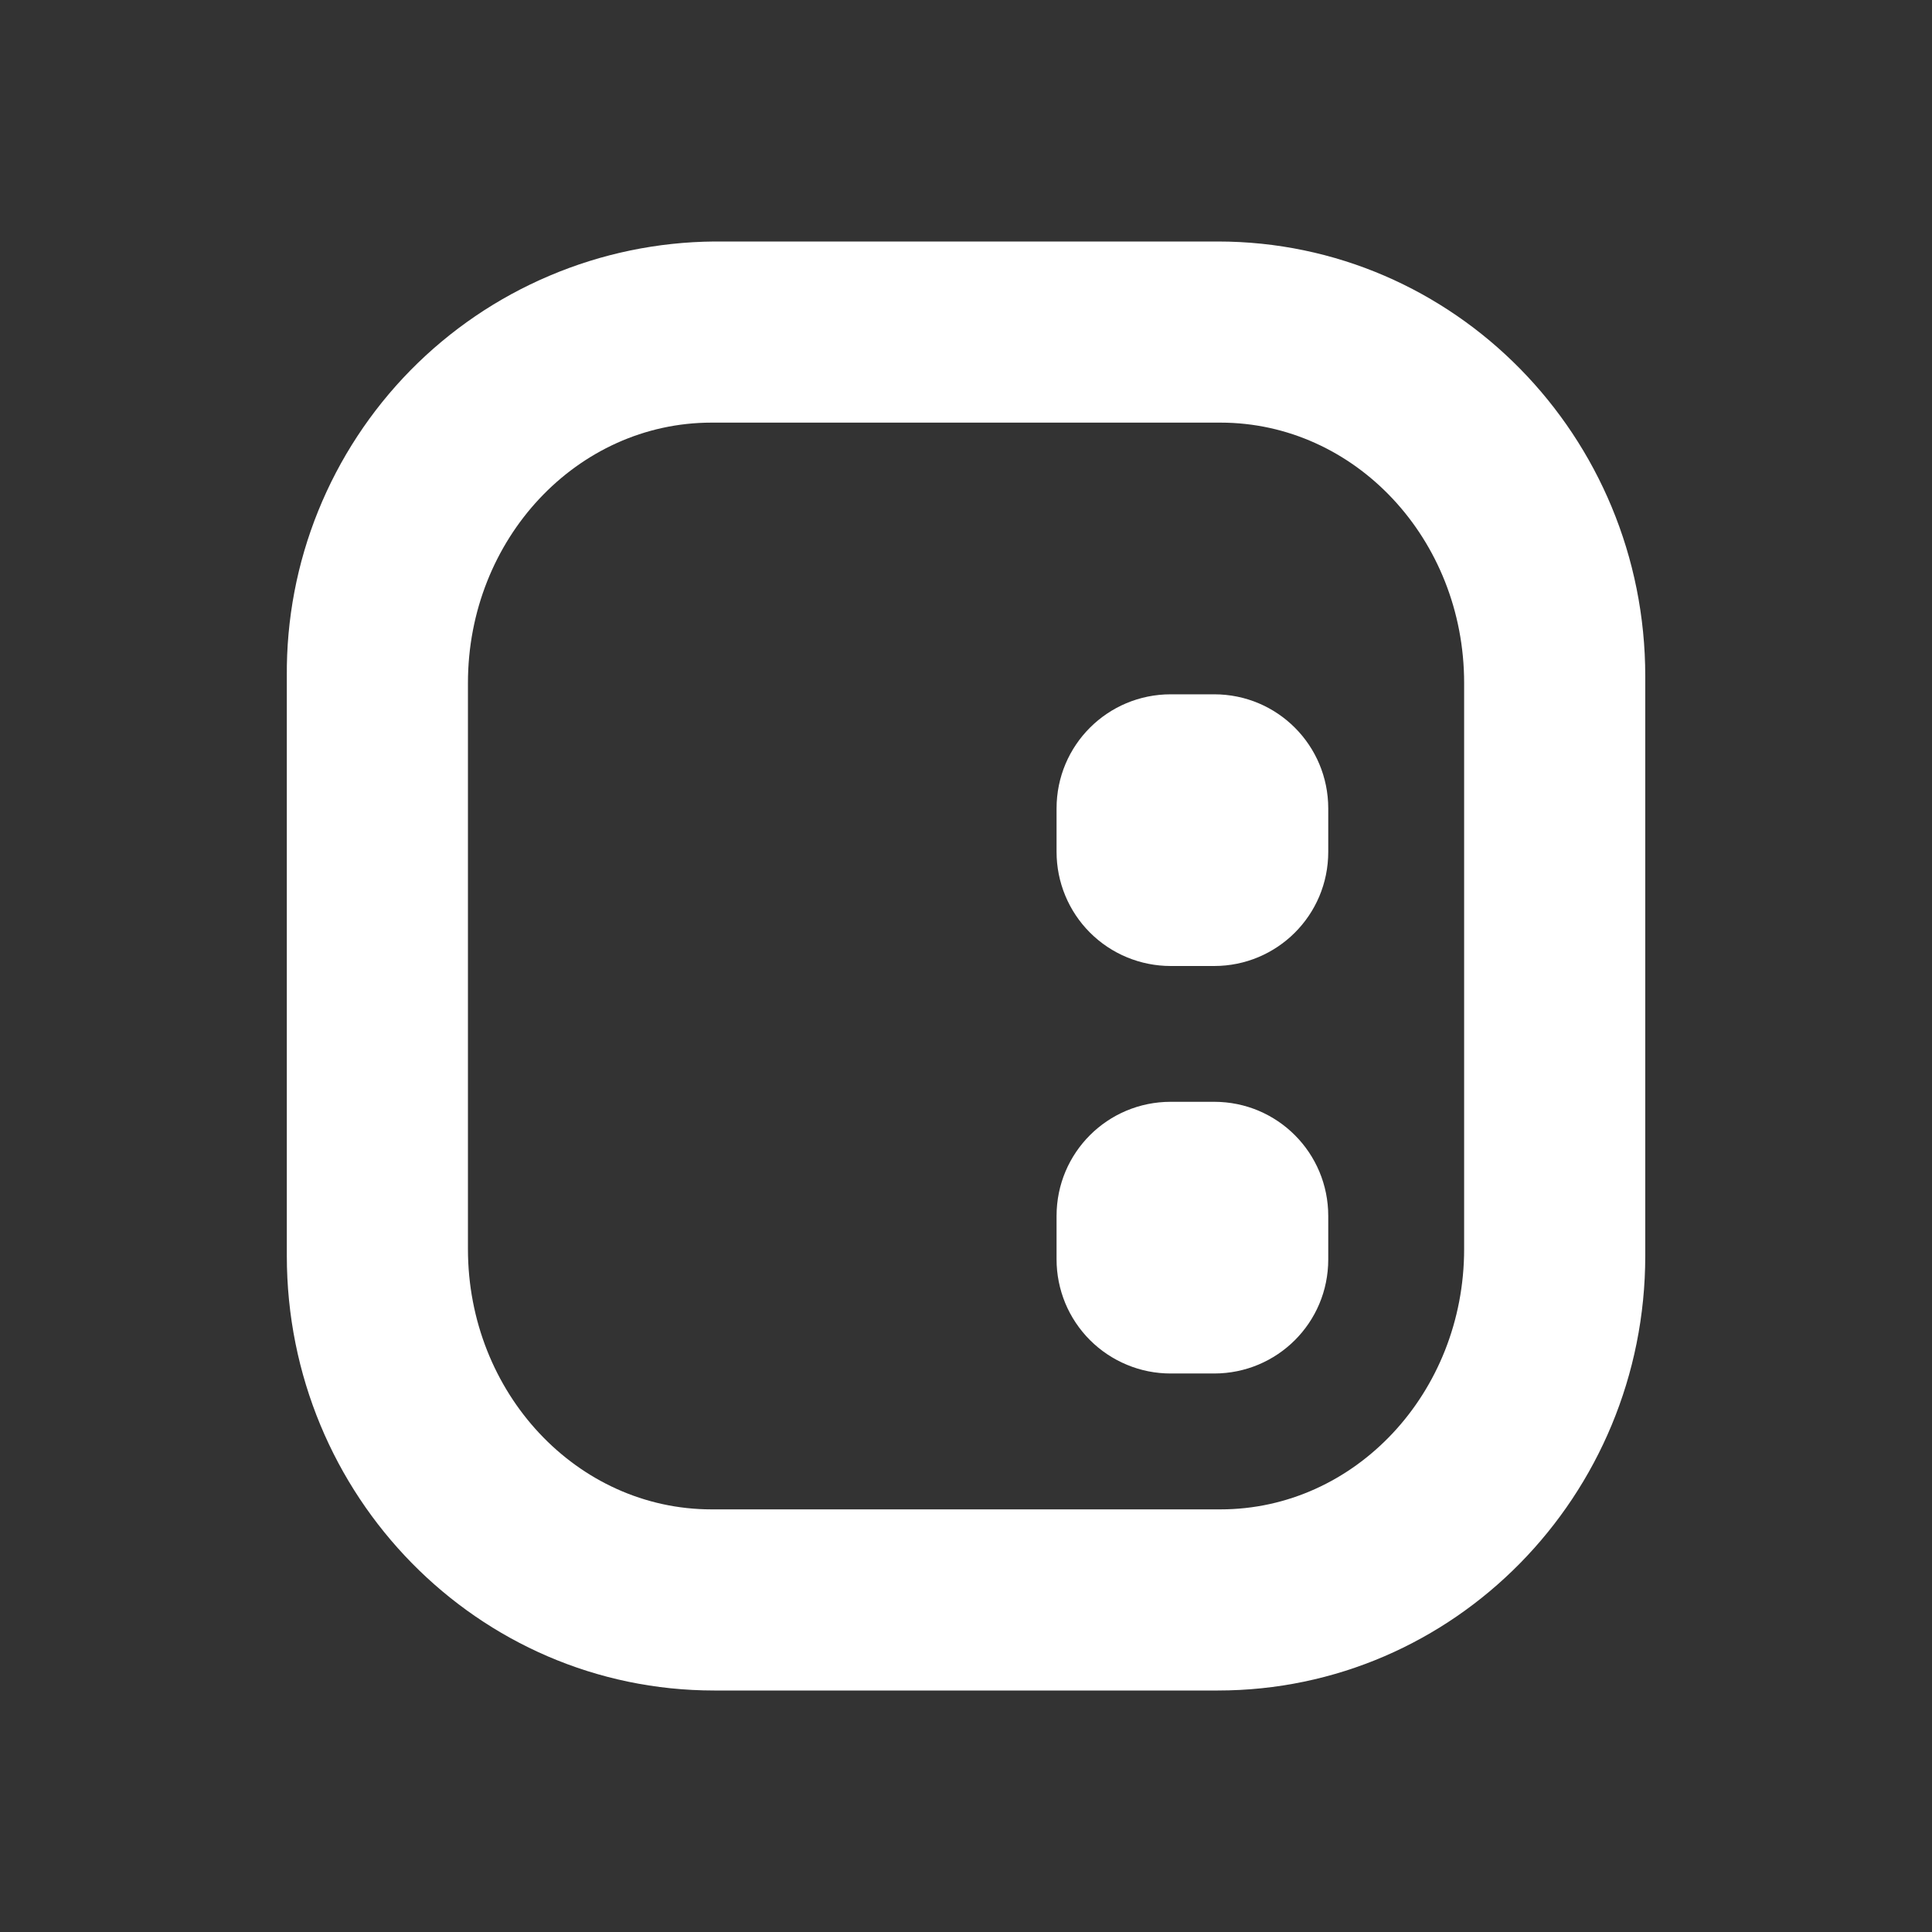 <svg width="24" height="24" viewBox="0 0 24 24" fill="none" xmlns="http://www.w3.org/2000/svg">
<rect x="0" y="0" width="24" height="24" fill="#333333" stroke="none"/>
<path fill-rule="evenodd" clip-rule="evenodd" d="M8.873 3C8.169 3.006 7.474 3.15 6.827 3.425C6.179 3.699 5.592 4.099 5.099 4.6C4.606 5.102 4.217 5.695 3.953 6.347C3.689 6.999 3.557 7.697 3.563 8.4V15.6C3.563 18.581 5.936 21 8.873 21H15.128C18.064 21 20.438 18.581 20.438 15.6V8.4C20.438 5.419 18.064 3 15.128 3H8.873ZM8.839 5.25C7.168 5.25 5.813 6.696 5.813 8.484V15.516C5.813 17.304 7.168 18.75 8.839 18.75H15.161C16.832 18.75 18.188 17.304 18.188 15.516V8.484C18.188 6.696 16.832 5.25 15.161 5.25H8.839Z" fill="white"/>
<path d="M13.125 10.043C13.125 9.255 13.761 8.625 14.543 8.625H15.083C15.87 8.625 16.5 9.261 16.5 10.043V10.582C16.5 11.37 15.864 12 15.083 12H14.543C14.167 12 13.806 11.851 13.54 11.585C13.274 11.319 13.125 10.958 13.125 10.582V10.043ZM13.125 15.105C13.125 14.317 13.761 13.687 14.543 13.687H15.083C15.87 13.687 16.5 14.323 16.5 15.105V15.645C16.5 16.433 15.864 17.062 15.083 17.062H14.543C14.356 17.062 14.172 17.026 14 16.954C13.828 16.883 13.672 16.779 13.54 16.647C13.409 16.516 13.304 16.359 13.233 16.188C13.162 16.015 13.125 15.831 13.125 15.645V15.105Z" fill="white"/>
</svg>
